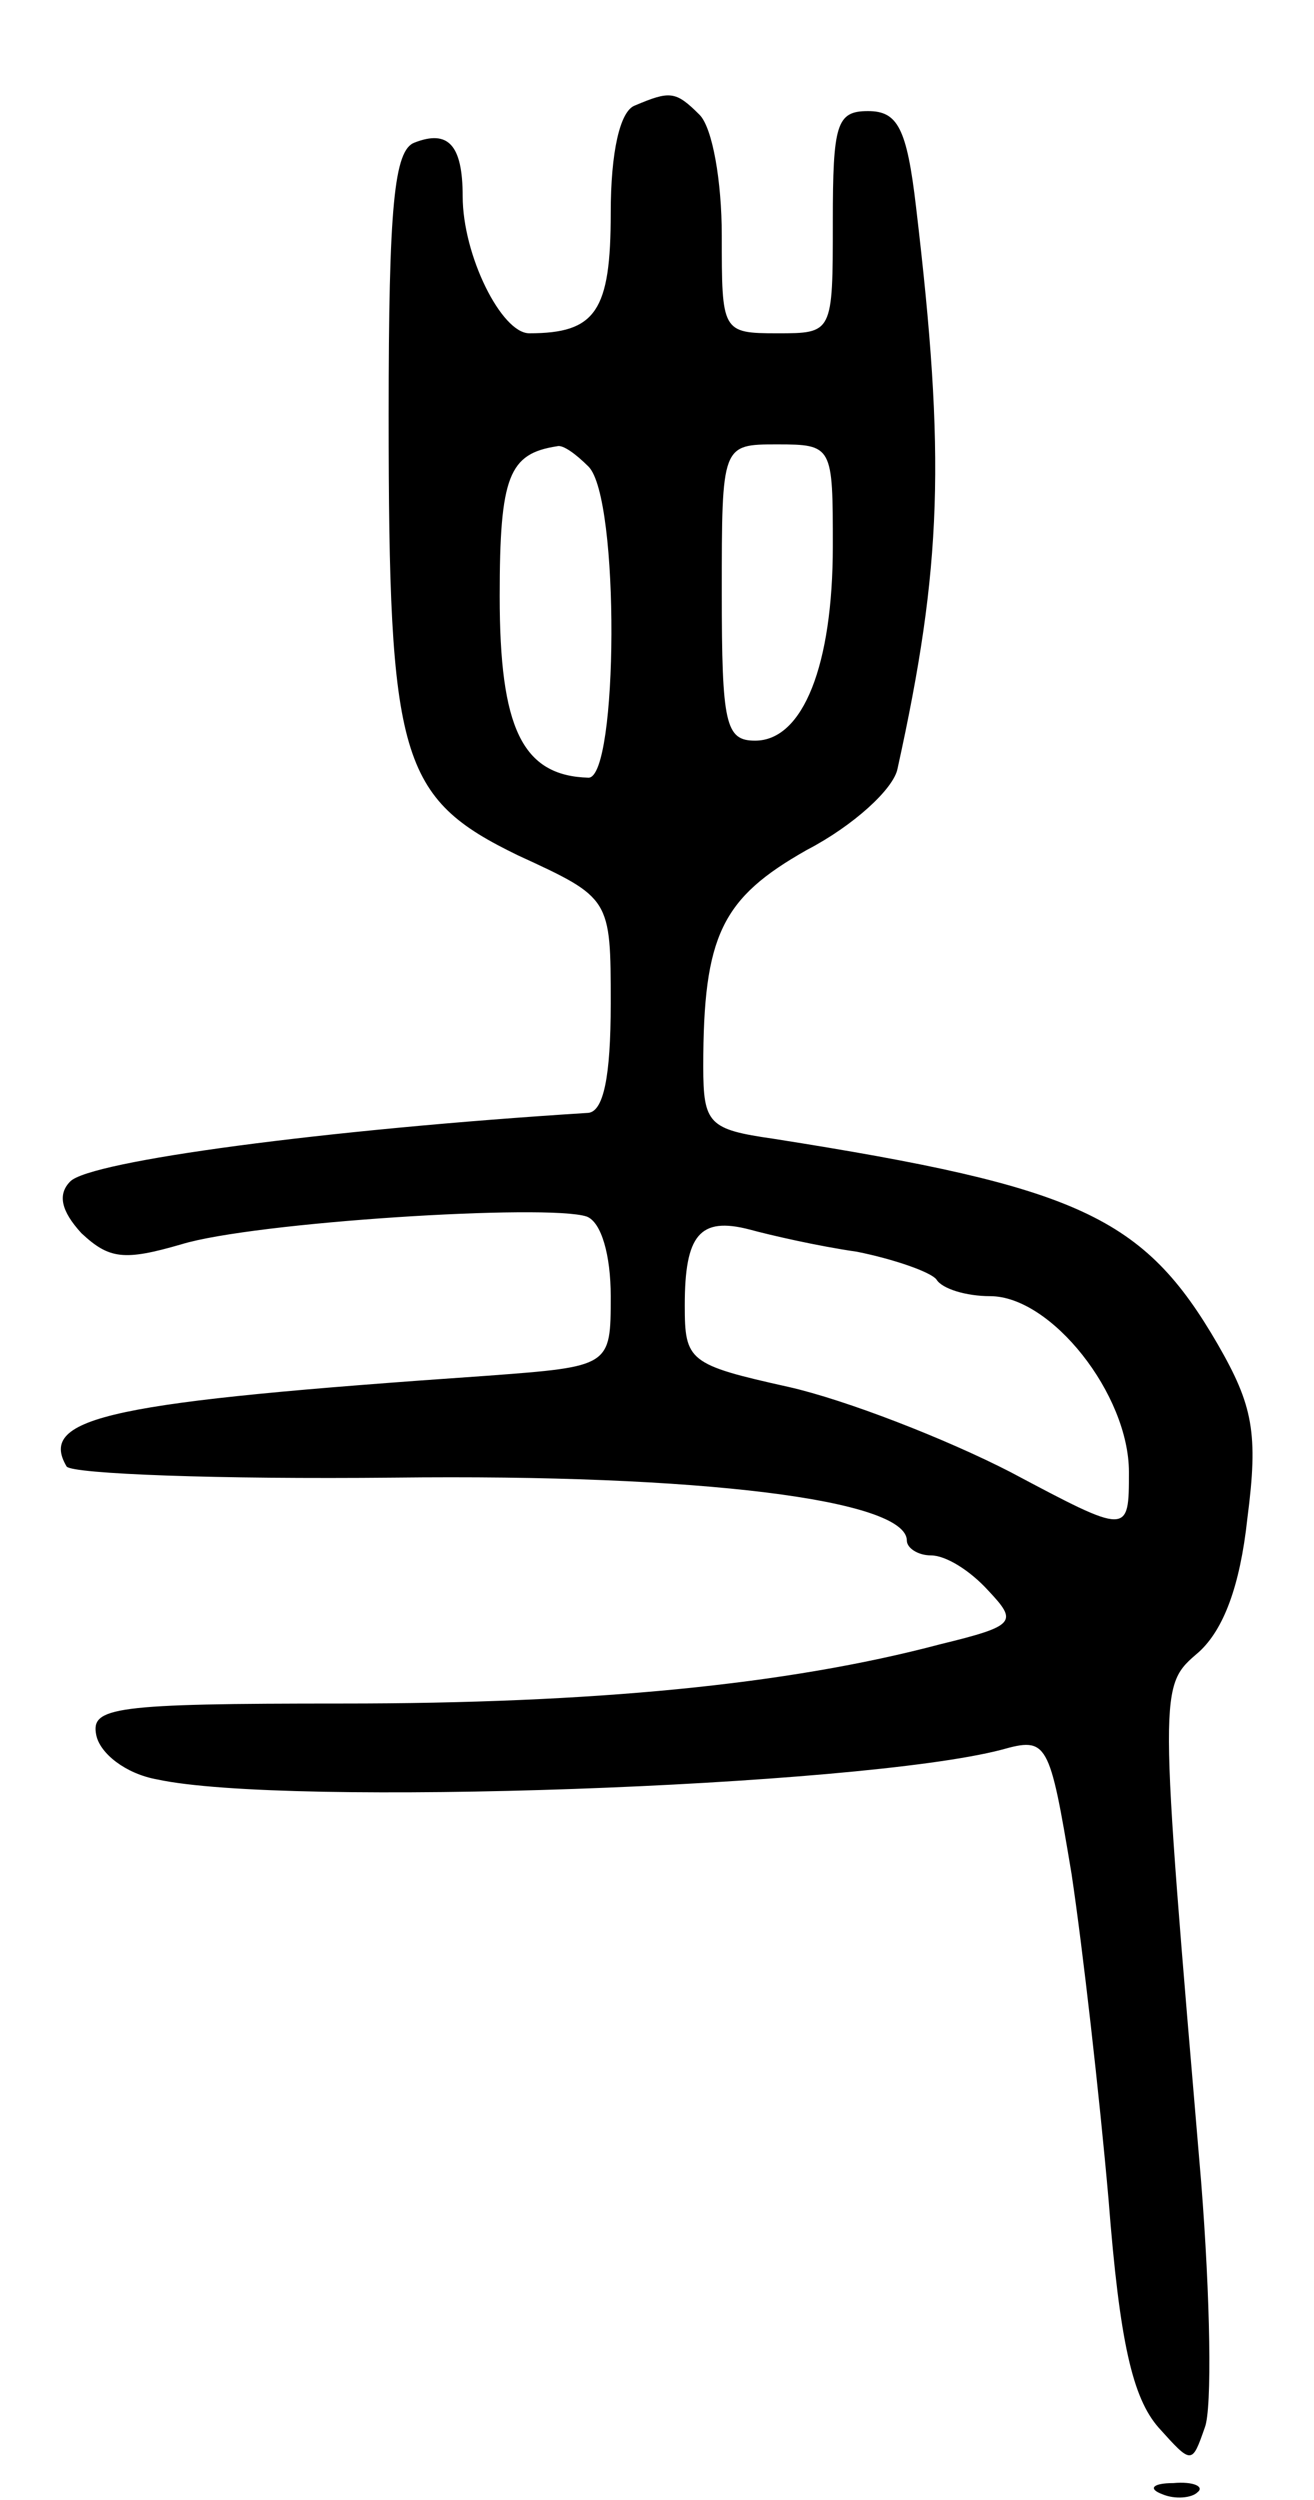 <svg version="1.0" xmlns="http://www.w3.org/2000/svg"
 width="71pt" height="135pt" viewBox="0 0 71 135"
 preserveAspectRatio="xMidYMid meet">
<g transform="translate(0,135) scale(0.1,-0.1)"
fill="#000000" stroke="none">
<path d="M343 1293 c-8 -3 -13 -25 -13 -58 0 -53 -8 -65 -44 -65 -15 0 -36 42
-36 74 0 28 -8 36 -26 29 -11 -4 -14 -34 -14 -147 0 -186 6 -207 70 -238 50
-23 50 -23 50 -80 0 -40 -4 -58 -12 -59 -143 -9 -269 -26 -280 -37 -7 -7 -5
-16 6 -28 15 -14 23 -15 54 -6 39 12 198 22 219 15 8 -3 13 -21 13 -43 0 -38
0 -38 -67 -43 -202 -14 -243 -22 -227 -49 3 -4 82 -7 177 -6 166 2 277 -12
277 -34 0 -4 6 -8 13 -8 8 0 21 -8 31 -19 16 -17 15 -19 -26 -29 -83 -22 -188
-32 -323 -32 -124 0 -136 -2 -133 -17 2 -10 16 -21 33 -24 69 -15 379 -4 456
16 25 7 26 5 38 -67 6 -40 15 -119 20 -176 6 -77 13 -107 27 -123 18 -20 18
-20 25 0 4 10 3 70 -2 133 -23 271 -23 267 -1 286 13 12 22 35 26 72 6 46 3
61 -16 94 -40 69 -75 85 -240 111 -35 5 -38 8 -38 39 0 71 10 91 56 117 25 13
47 33 49 44 24 109 26 168 10 303 -5 43 -10 52 -26 52 -17 0 -19 -7 -19 -60 0
-60 0 -60 -30 -60 -30 0 -30 1 -30 53 0 29 -5 58 -12 65 -13 13 -16 13 -35 5z
m-25 -195 c17 -17 16 -168 0 -168 -36 1 -48 27 -48 98 0 65 5 77 31 81 3 1 10
-4 17 -11z m132 -43 c0 -64 -16 -105 -42 -105 -16 0 -18 9 -18 80 0 80 0 80
30 80 30 0 30 -1 30 -55z m13 -381 c20 -4 40 -11 43 -15 3 -5 16 -9 29 -9 33
0 75 -53 75 -95 0 -34 0 -34 -64 0 -35 18 -89 39 -120 46 -54 12 -56 14 -56
44 0 38 8 48 35 41 11 -3 37 -9 58 -12z"/>
<path d="M628 3 c7 -3 16 -2 19 1 4 3 -2 6 -13 5 -11 0 -14 -3 -6 -6z"/>
</g>
</svg>
